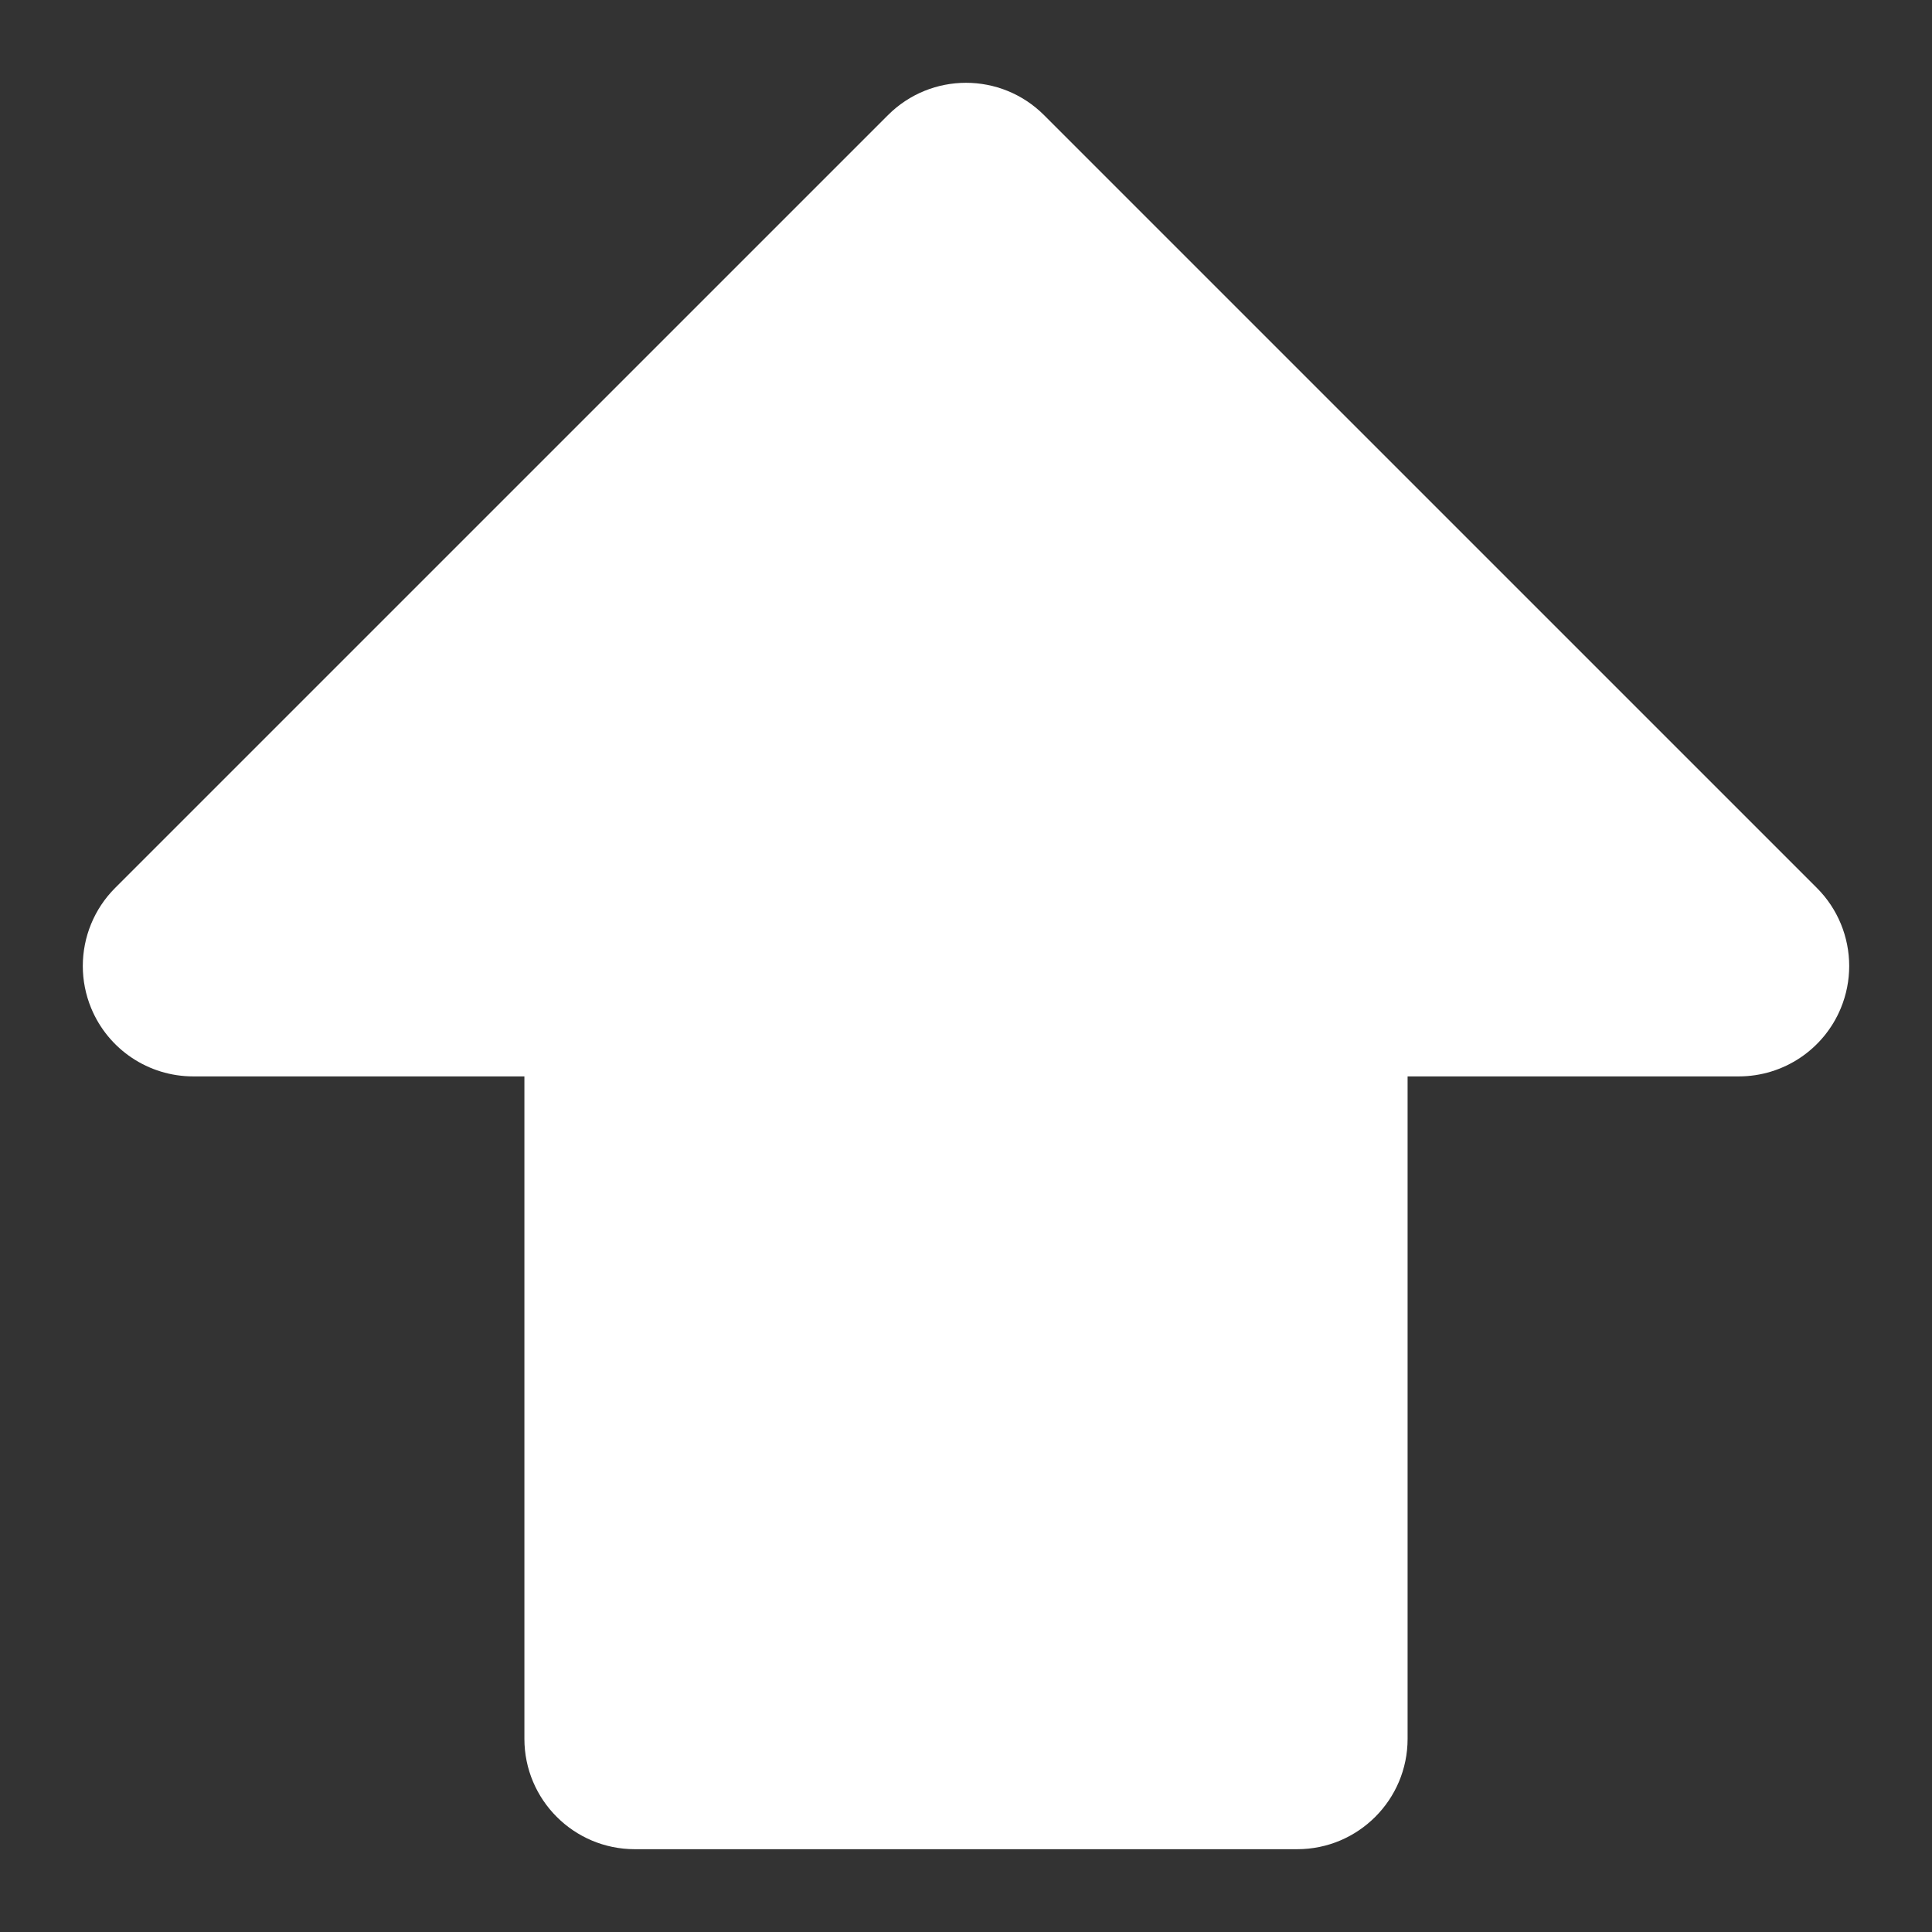 <?xml version="1.0" encoding="utf-8"?>
<!-- Generator: Adobe Illustrator 15.0.0, SVG Export Plug-In  -->
<!DOCTYPE svg PUBLIC "-//W3C//DTD SVG 1.1//EN" "http://www.w3.org/Graphics/SVG/1.1/DTD/svg11.dtd">
<svg version="1.1"
	 xmlns="http://www.w3.org/2000/svg" xmlns:xlink="http://www.w3.org/1999/xlink" xmlns:a="http://ns.adobe.com/AdobeSVGViewerExtensions/3.0/"
	 x="0px" y="0px" width="140px" height="140px" viewBox="-6 -6 140 140" overflow="visible" enable-background="new -6 -6 140 140"
	 xml:space="preserve">
<rect x="-6" y="-6" width="140" height="140" fill="#333333" stroke="none"/>
<defs>
</defs>
<path fill="#FFFFFF" d="M58.344,2.344l-56,55.998C0.812,59.873,0,61.92,0,64.002c0,1.029,0.199,2.068,0.609,3.059
	C1.848,70.051,4.764,72,8,72h24v48c0,4.418,3.582,8,8,8h48c4.418,0,8-3.582,8-8V72h24c3.235,0,6.152-1.949,7.391-4.939
	c0.41-0.99,0.609-2.029,0.609-3.059c0-2.084-0.812-4.129-2.343-5.66l-56-55.998C66.532-0.781,61.467-0.781,58.344,2.344z"/>
</svg>
